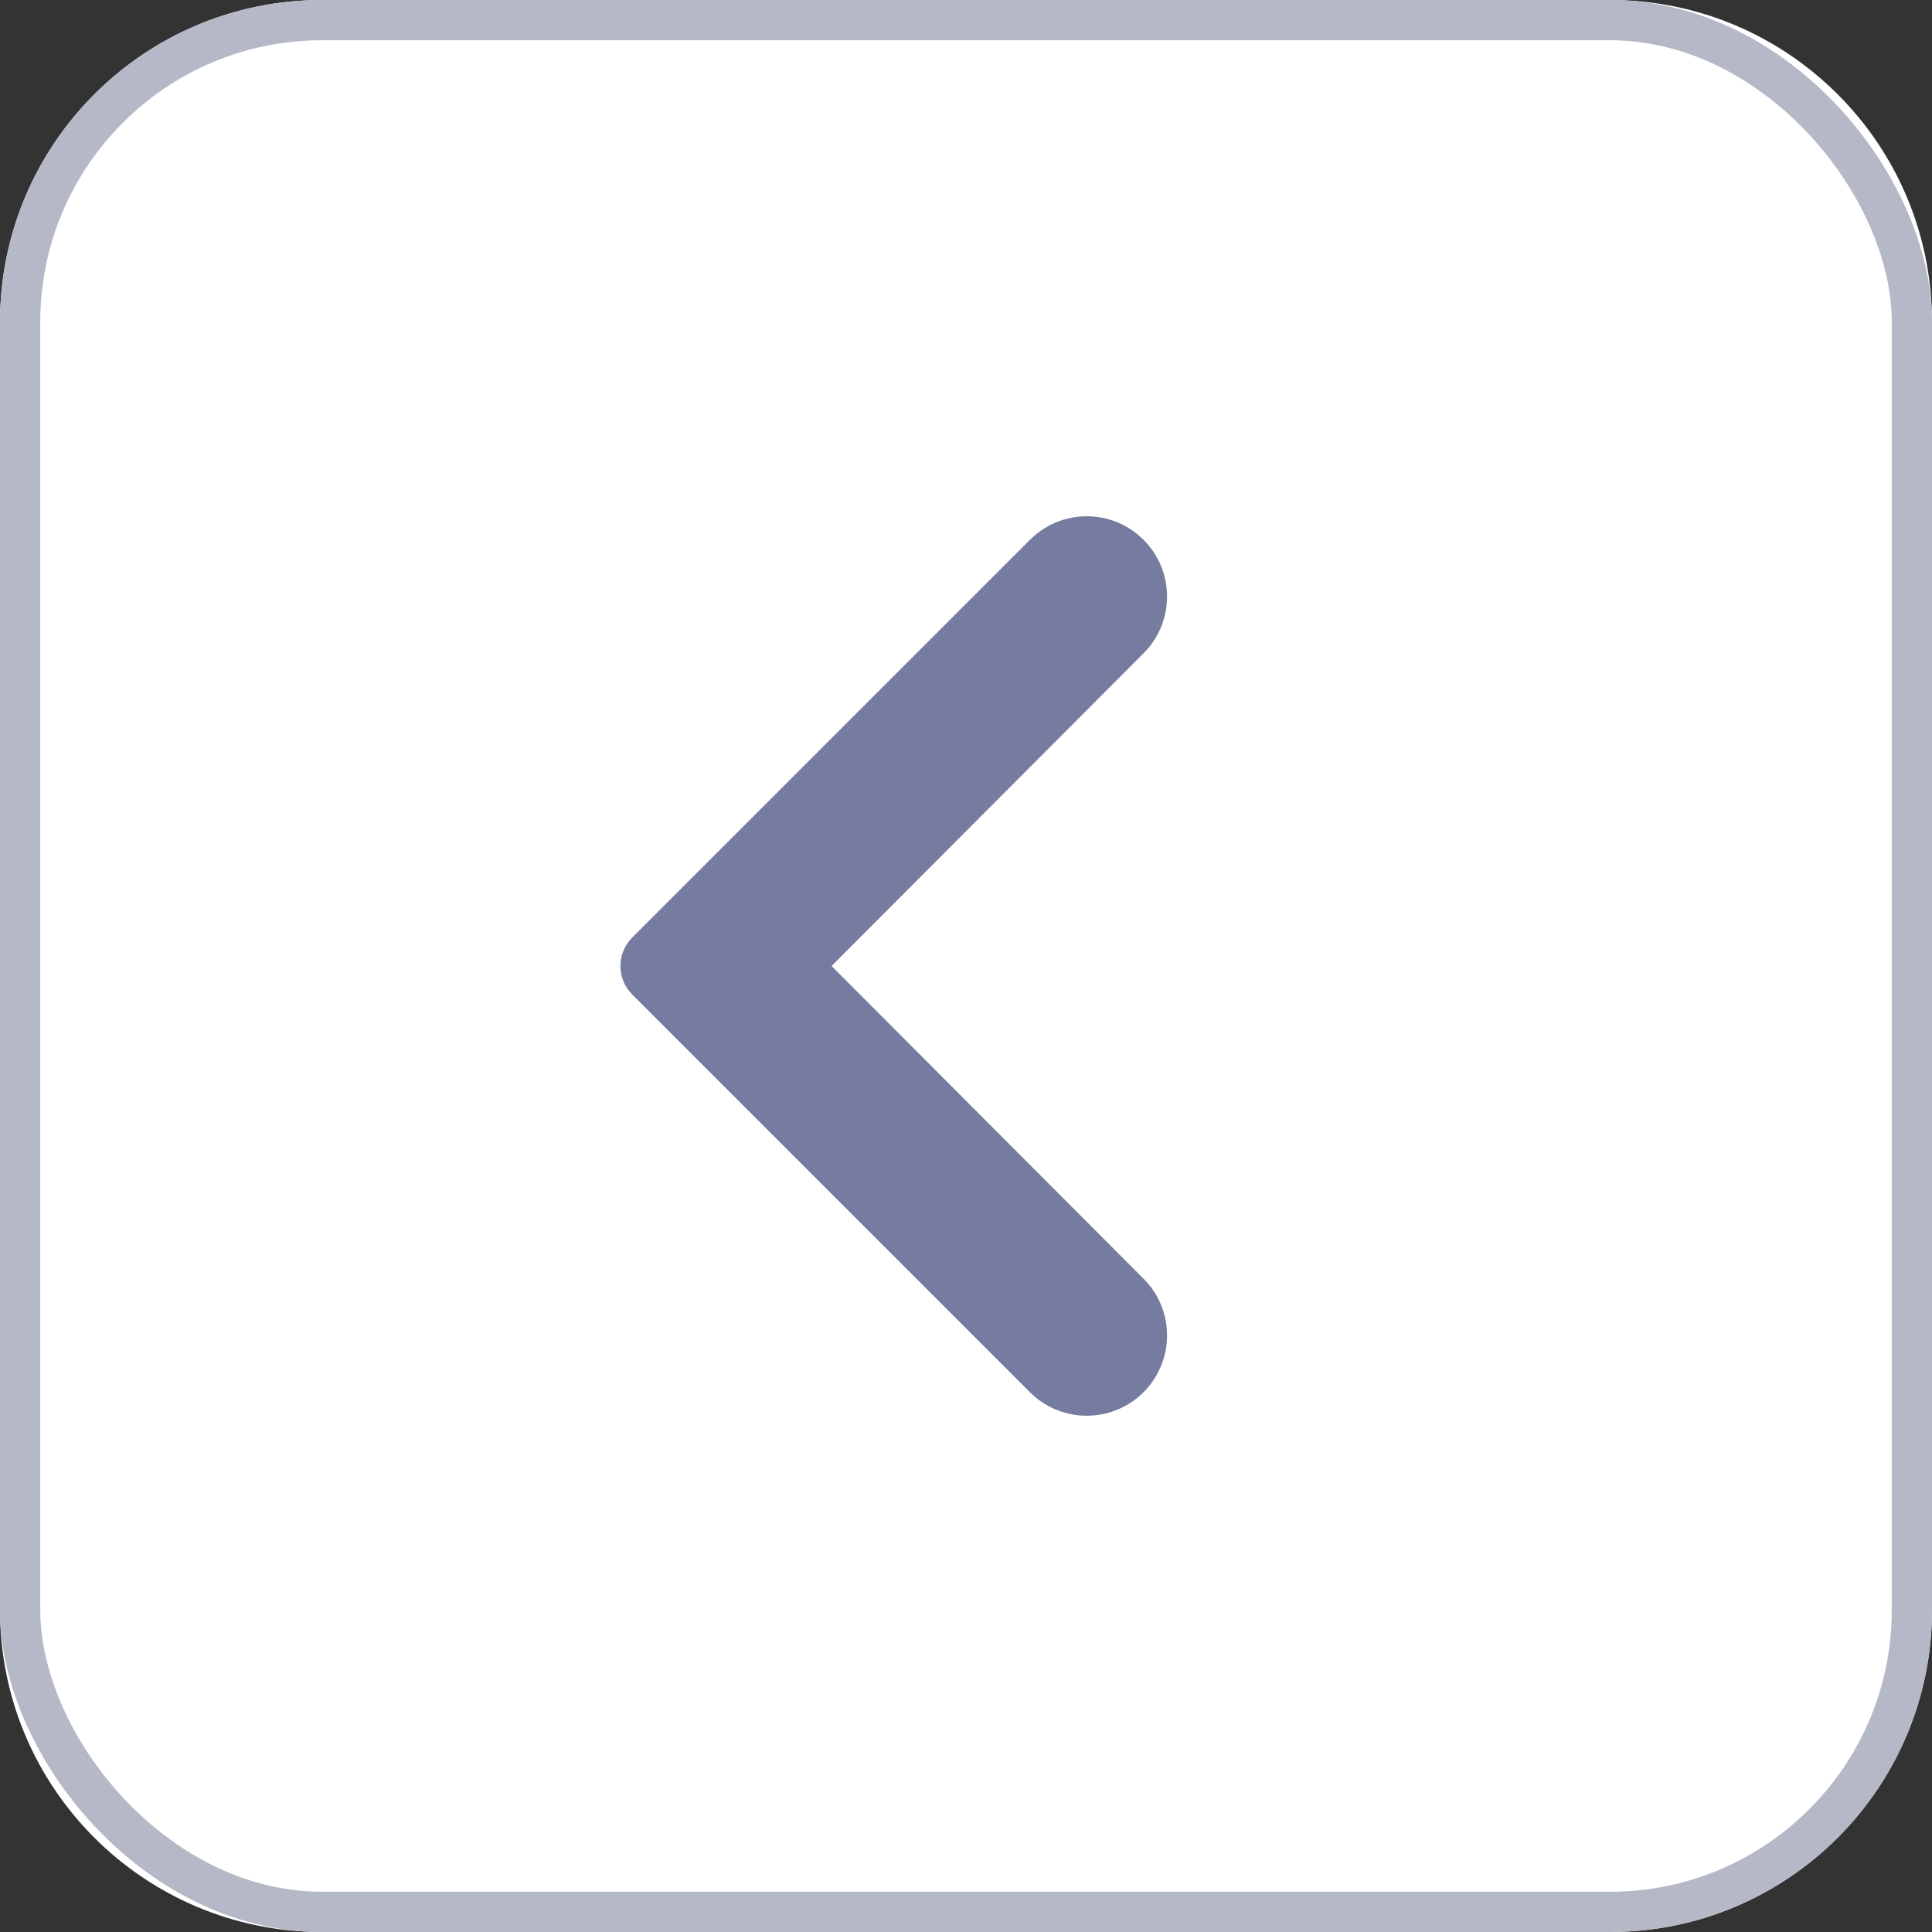 <svg width="24" height="24" viewBox="0 0 24 24" fill="none" xmlns="http://www.w3.org/2000/svg">
<rect x="0" y="0" width="24" height="24" fill="#333333" stroke="none"/>
<path d="M0 4C0 1.791 1.791 0 4 0H20C22.209 0 24 1.791 24 4V20C24 22.209 22.209 24 20 24H4C1.791 24 0 22.209 0 20V4Z" fill="white"/>
<rect x="0.25" y="0.25" width="23.5" height="23.5" rx="3.75" stroke="#B5B8C7" stroke-width="0.5"/>
<path d="M14.206 8.115C14.595 7.726 14.595 7.095 14.205 6.705C13.816 6.316 13.184 6.316 12.795 6.705L7.854 11.646C7.658 11.842 7.658 12.158 7.854 12.354L12.795 17.295C13.184 17.684 13.816 17.684 14.205 17.295C14.595 16.905 14.595 16.274 14.206 15.885L10.33 12L14.206 8.115Z" fill="#757C9F"/>
</svg>
